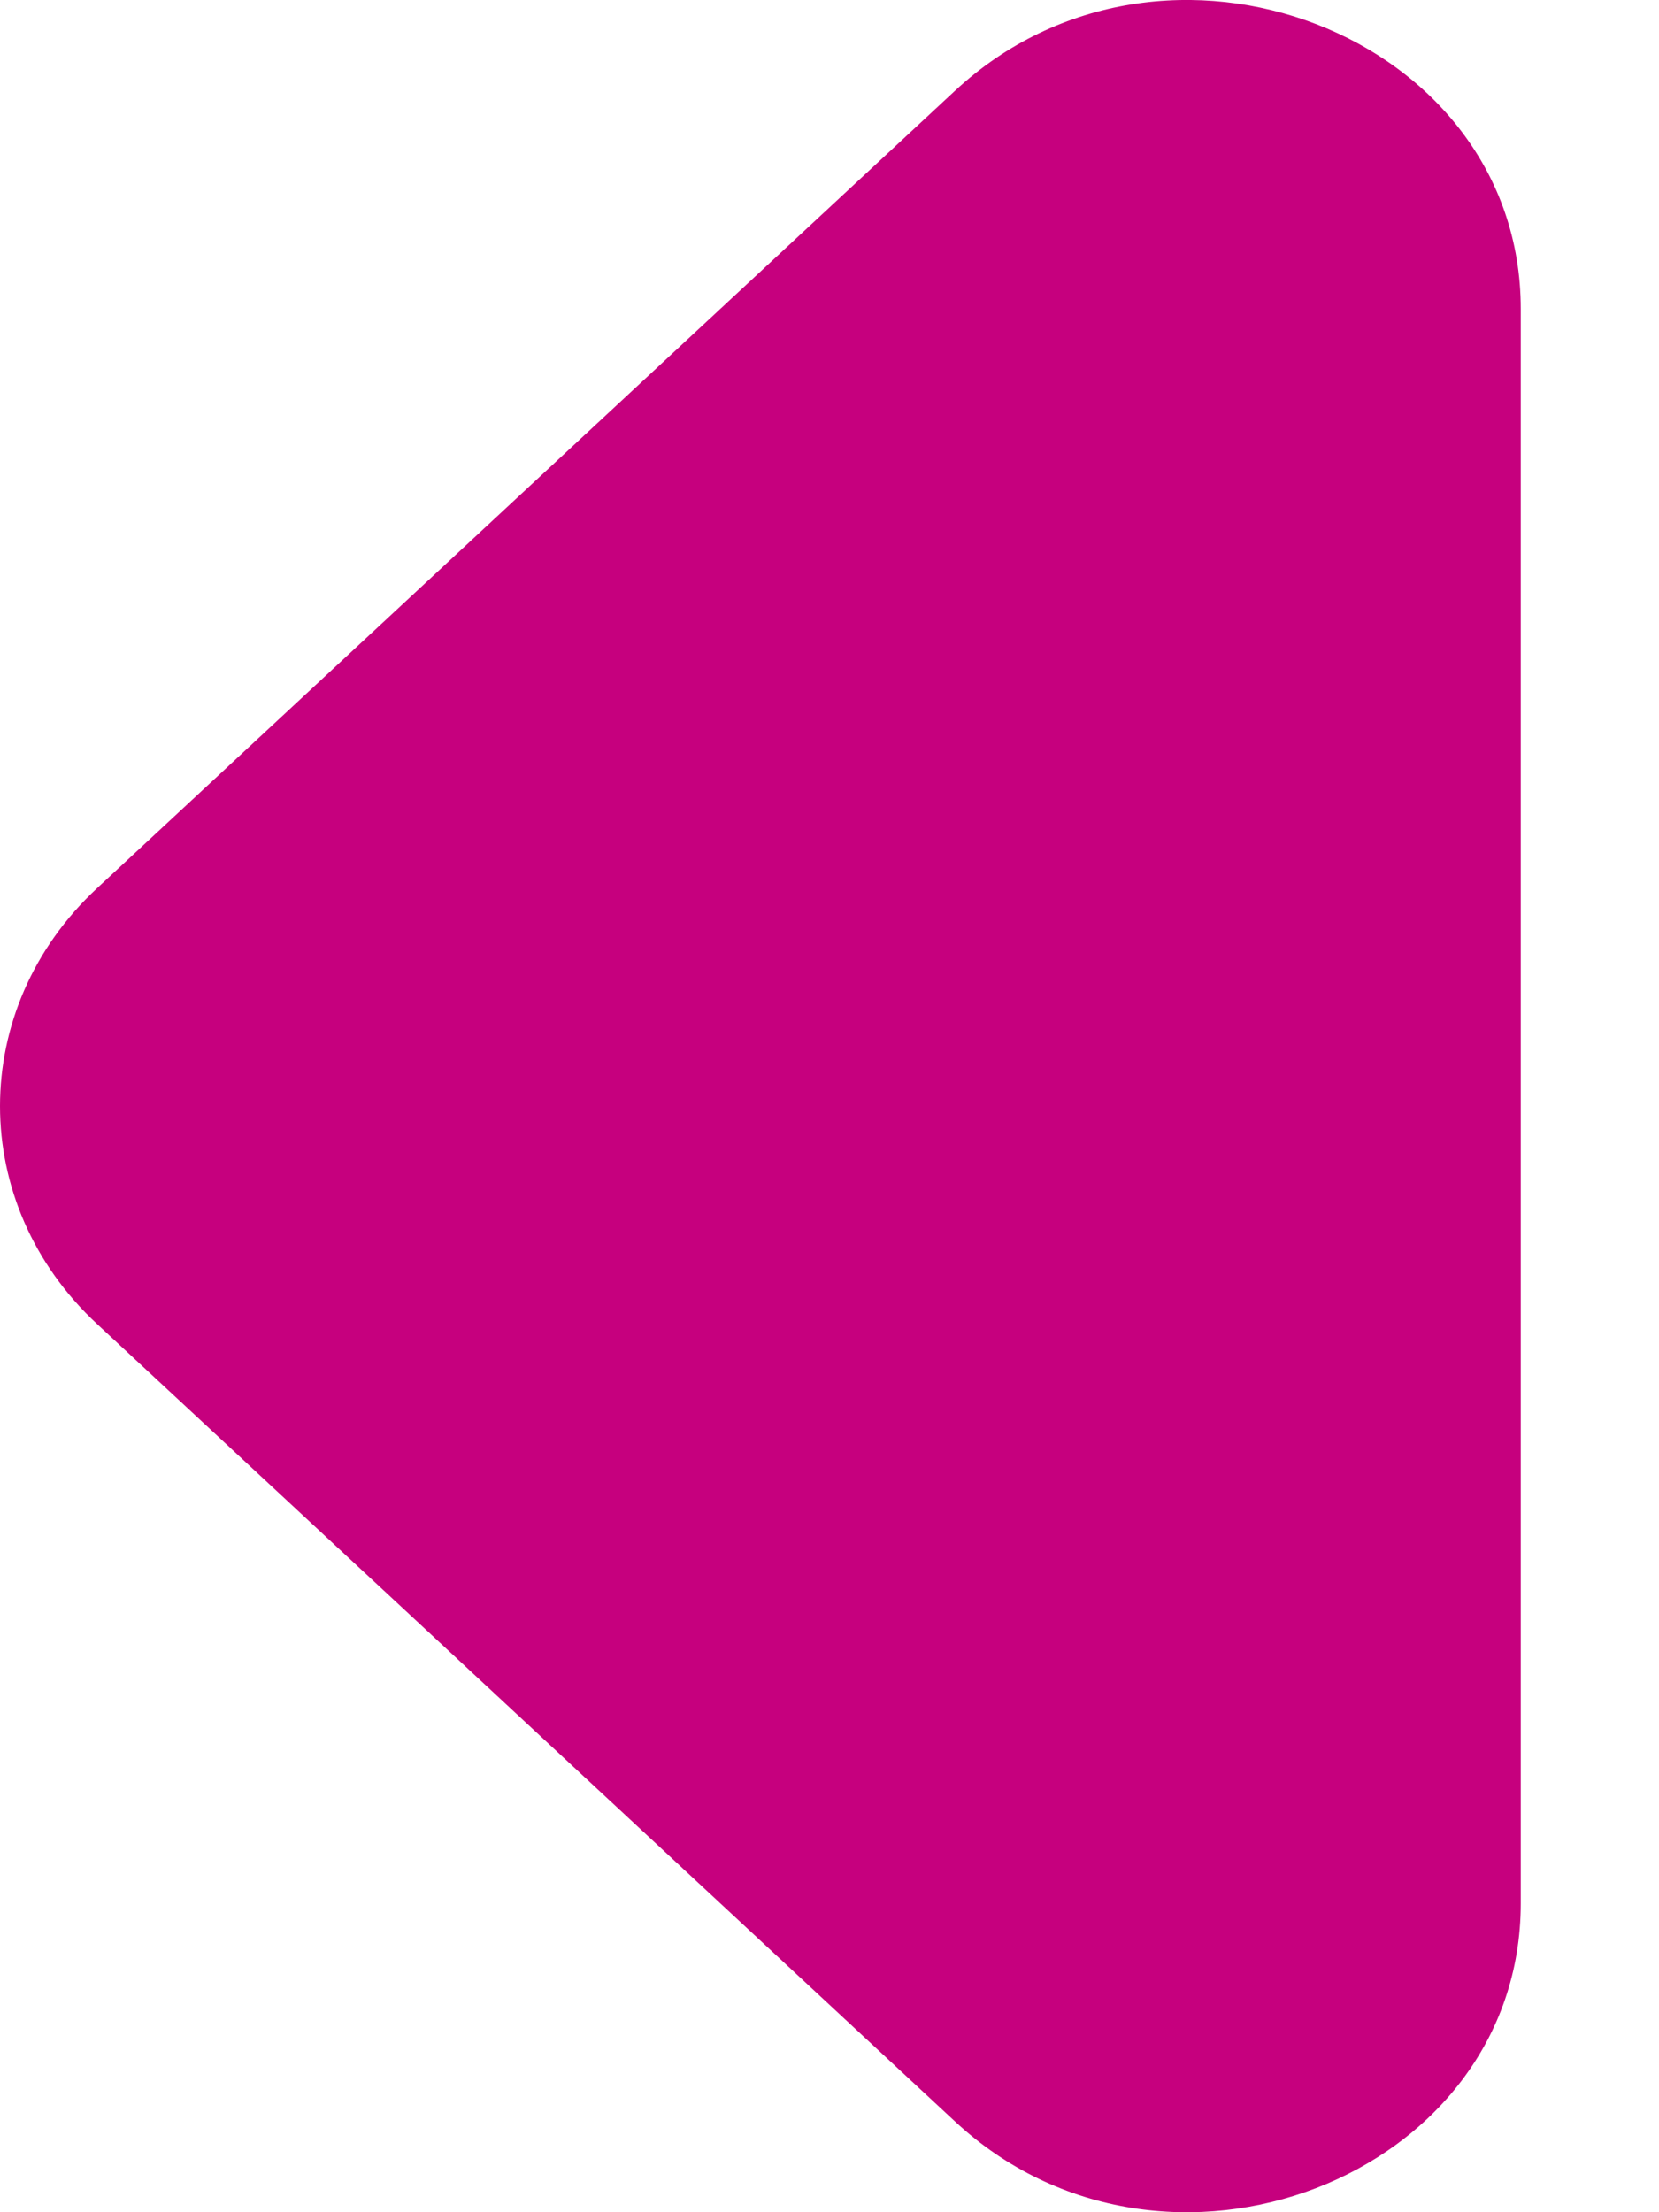 <svg width="6" height="8" viewBox="0 0 6 8" fill="none" xmlns="http://www.w3.org/2000/svg">
<path d="M5.5 6.883V1.117C5.5 0.124 4.208 -0.374 3.453 0.329L0.351 3.212C-0.117 3.647 -0.117 4.353 0.351 4.788L3.453 7.671C4.208 8.374 5.5 7.876 5.5 6.883Z" fill="#C6007E"/>
</svg>
